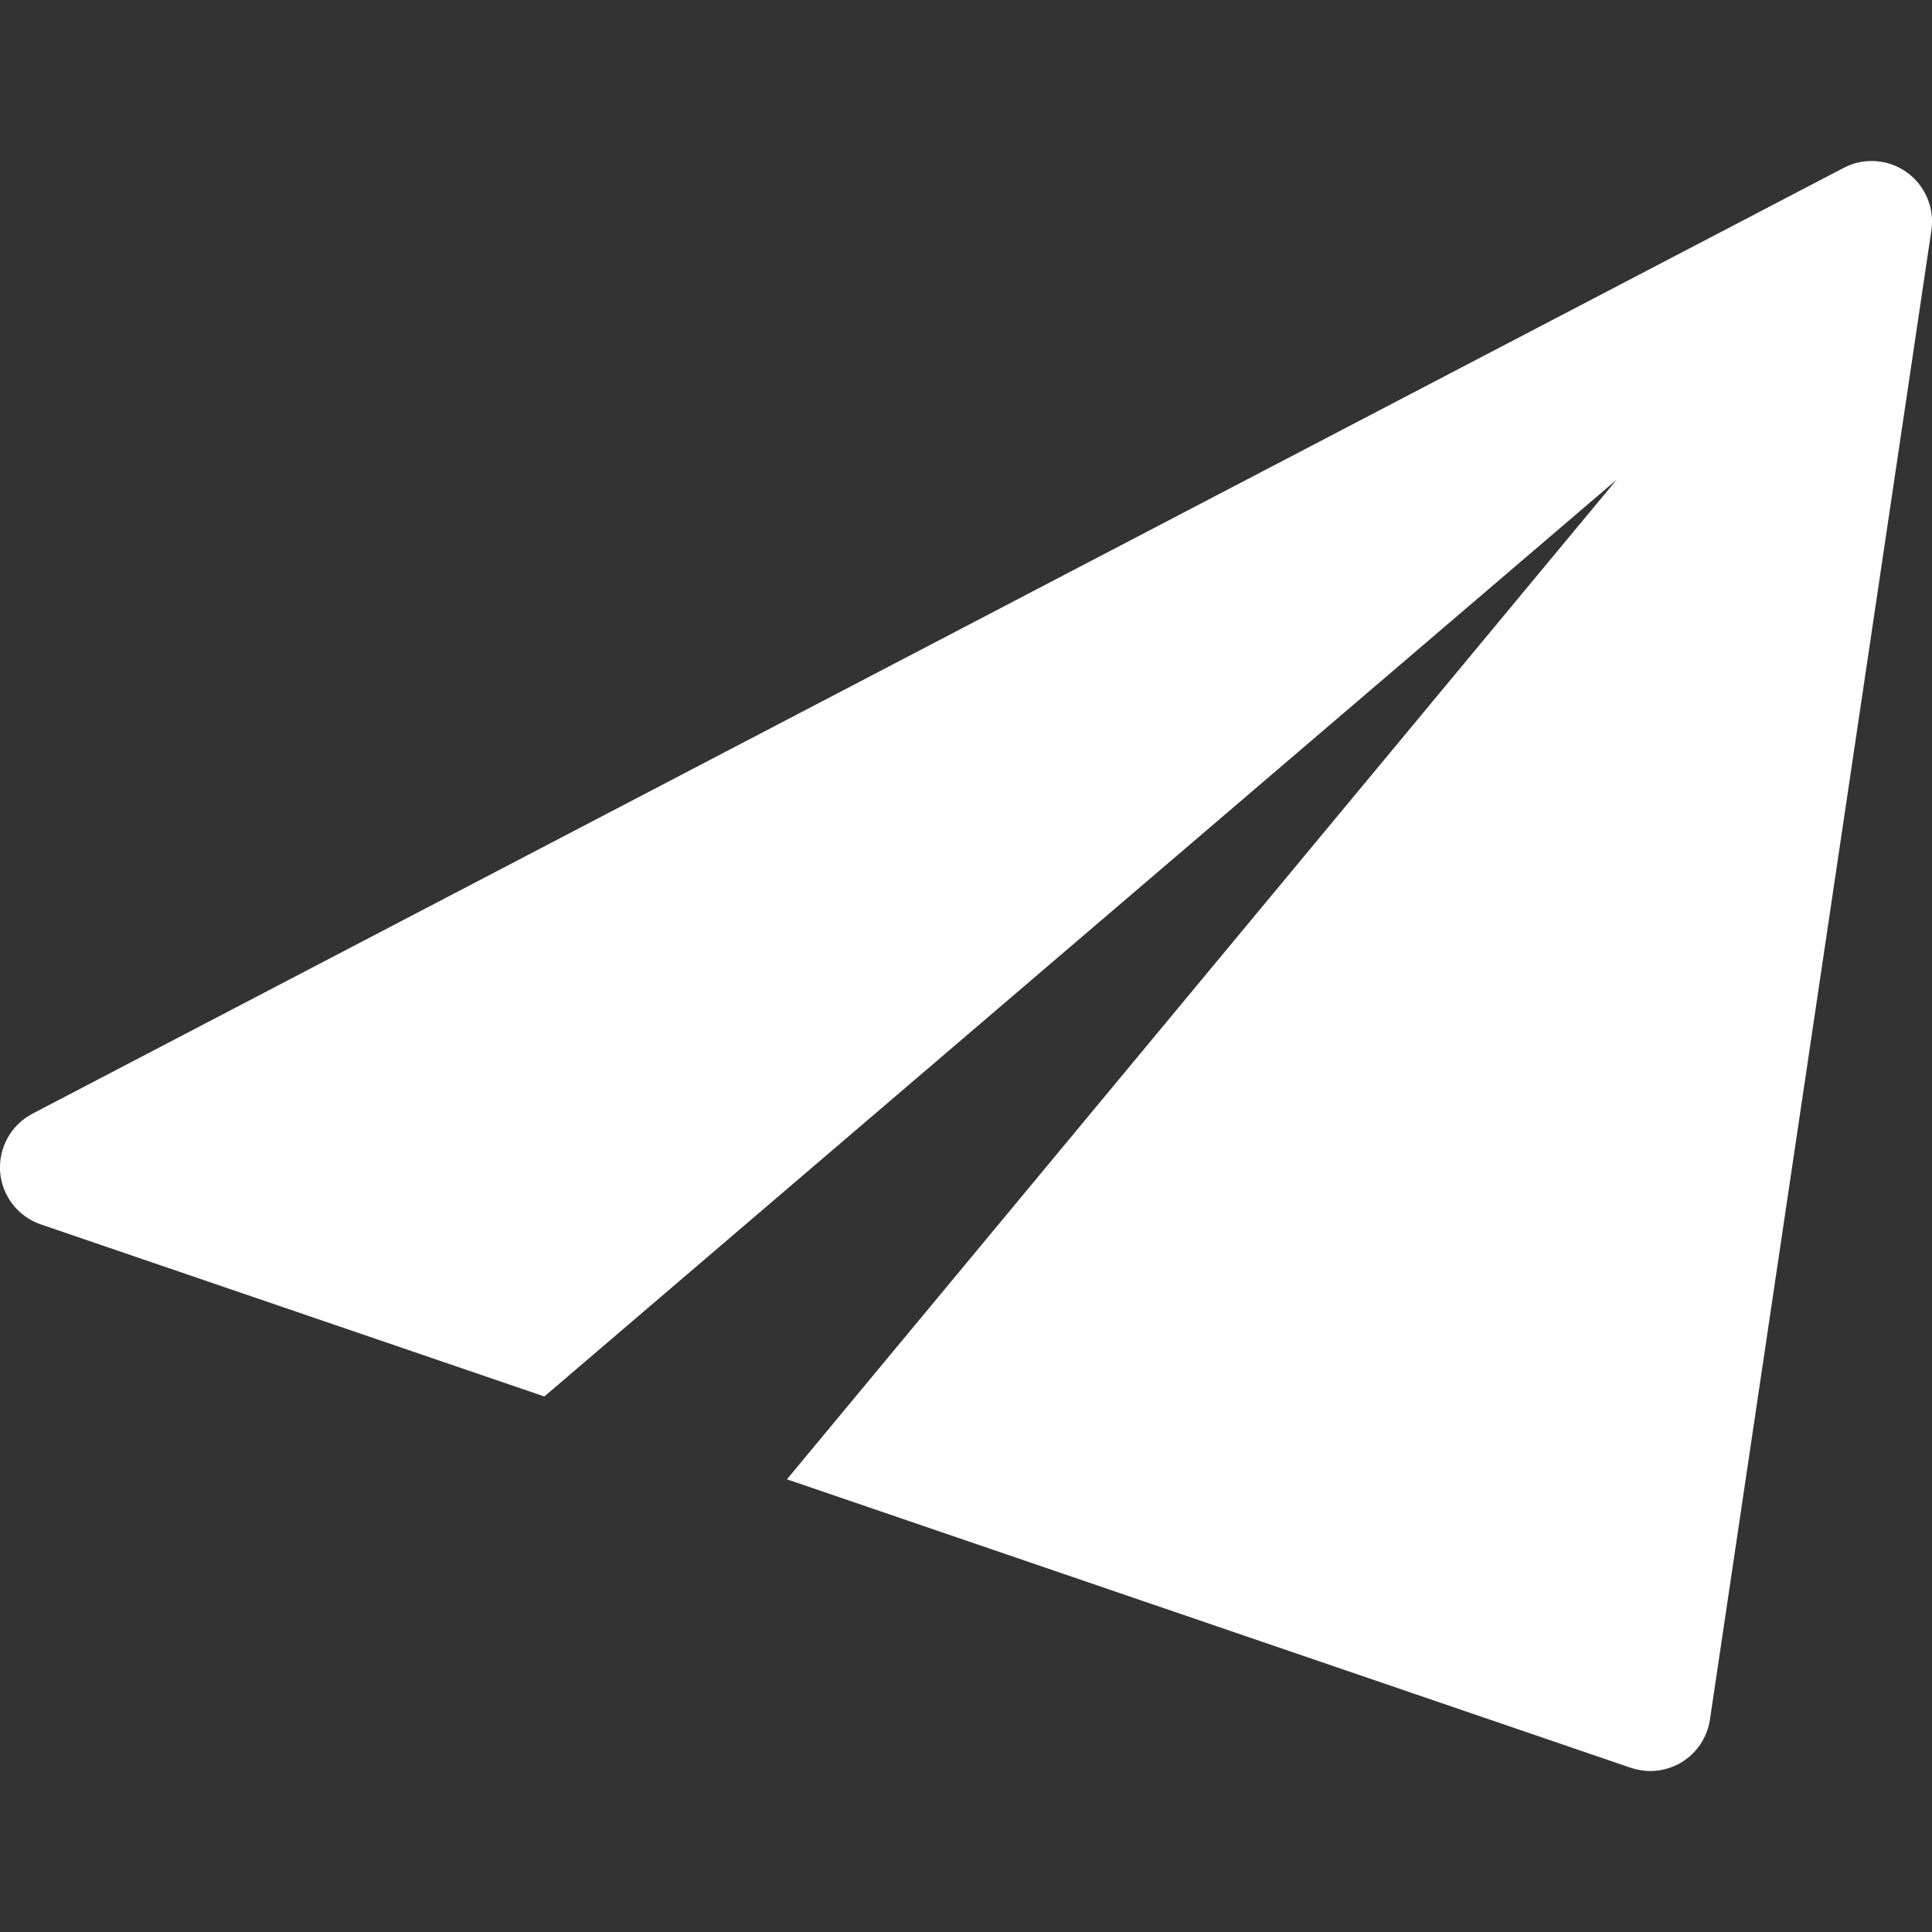 <svg width="16" height="16" viewBox="0 0 16 16" fill="none" xmlns="http://www.w3.org/2000/svg">
<rect x="0" y="0" width="16" height="16" fill="#333333" stroke="none"/>
<path d="M15.79 1.426C15.637 1.317 15.435 1.303 15.269 1.39L0.269 9.223C0.091 9.316 -0.013 9.505 0.001 9.705C0.017 9.905 0.149 10.075 0.338 10.14L4.508 11.565L13.389 3.972L6.517 12.251L13.505 14.64C13.557 14.657 13.612 14.667 13.667 14.667C13.757 14.667 13.847 14.642 13.927 14.594C14.053 14.517 14.139 14.387 14.161 14.241L15.995 1.907C16.022 1.721 15.943 1.535 15.79 1.426Z" fill="#FFFFFF"/>
</svg>